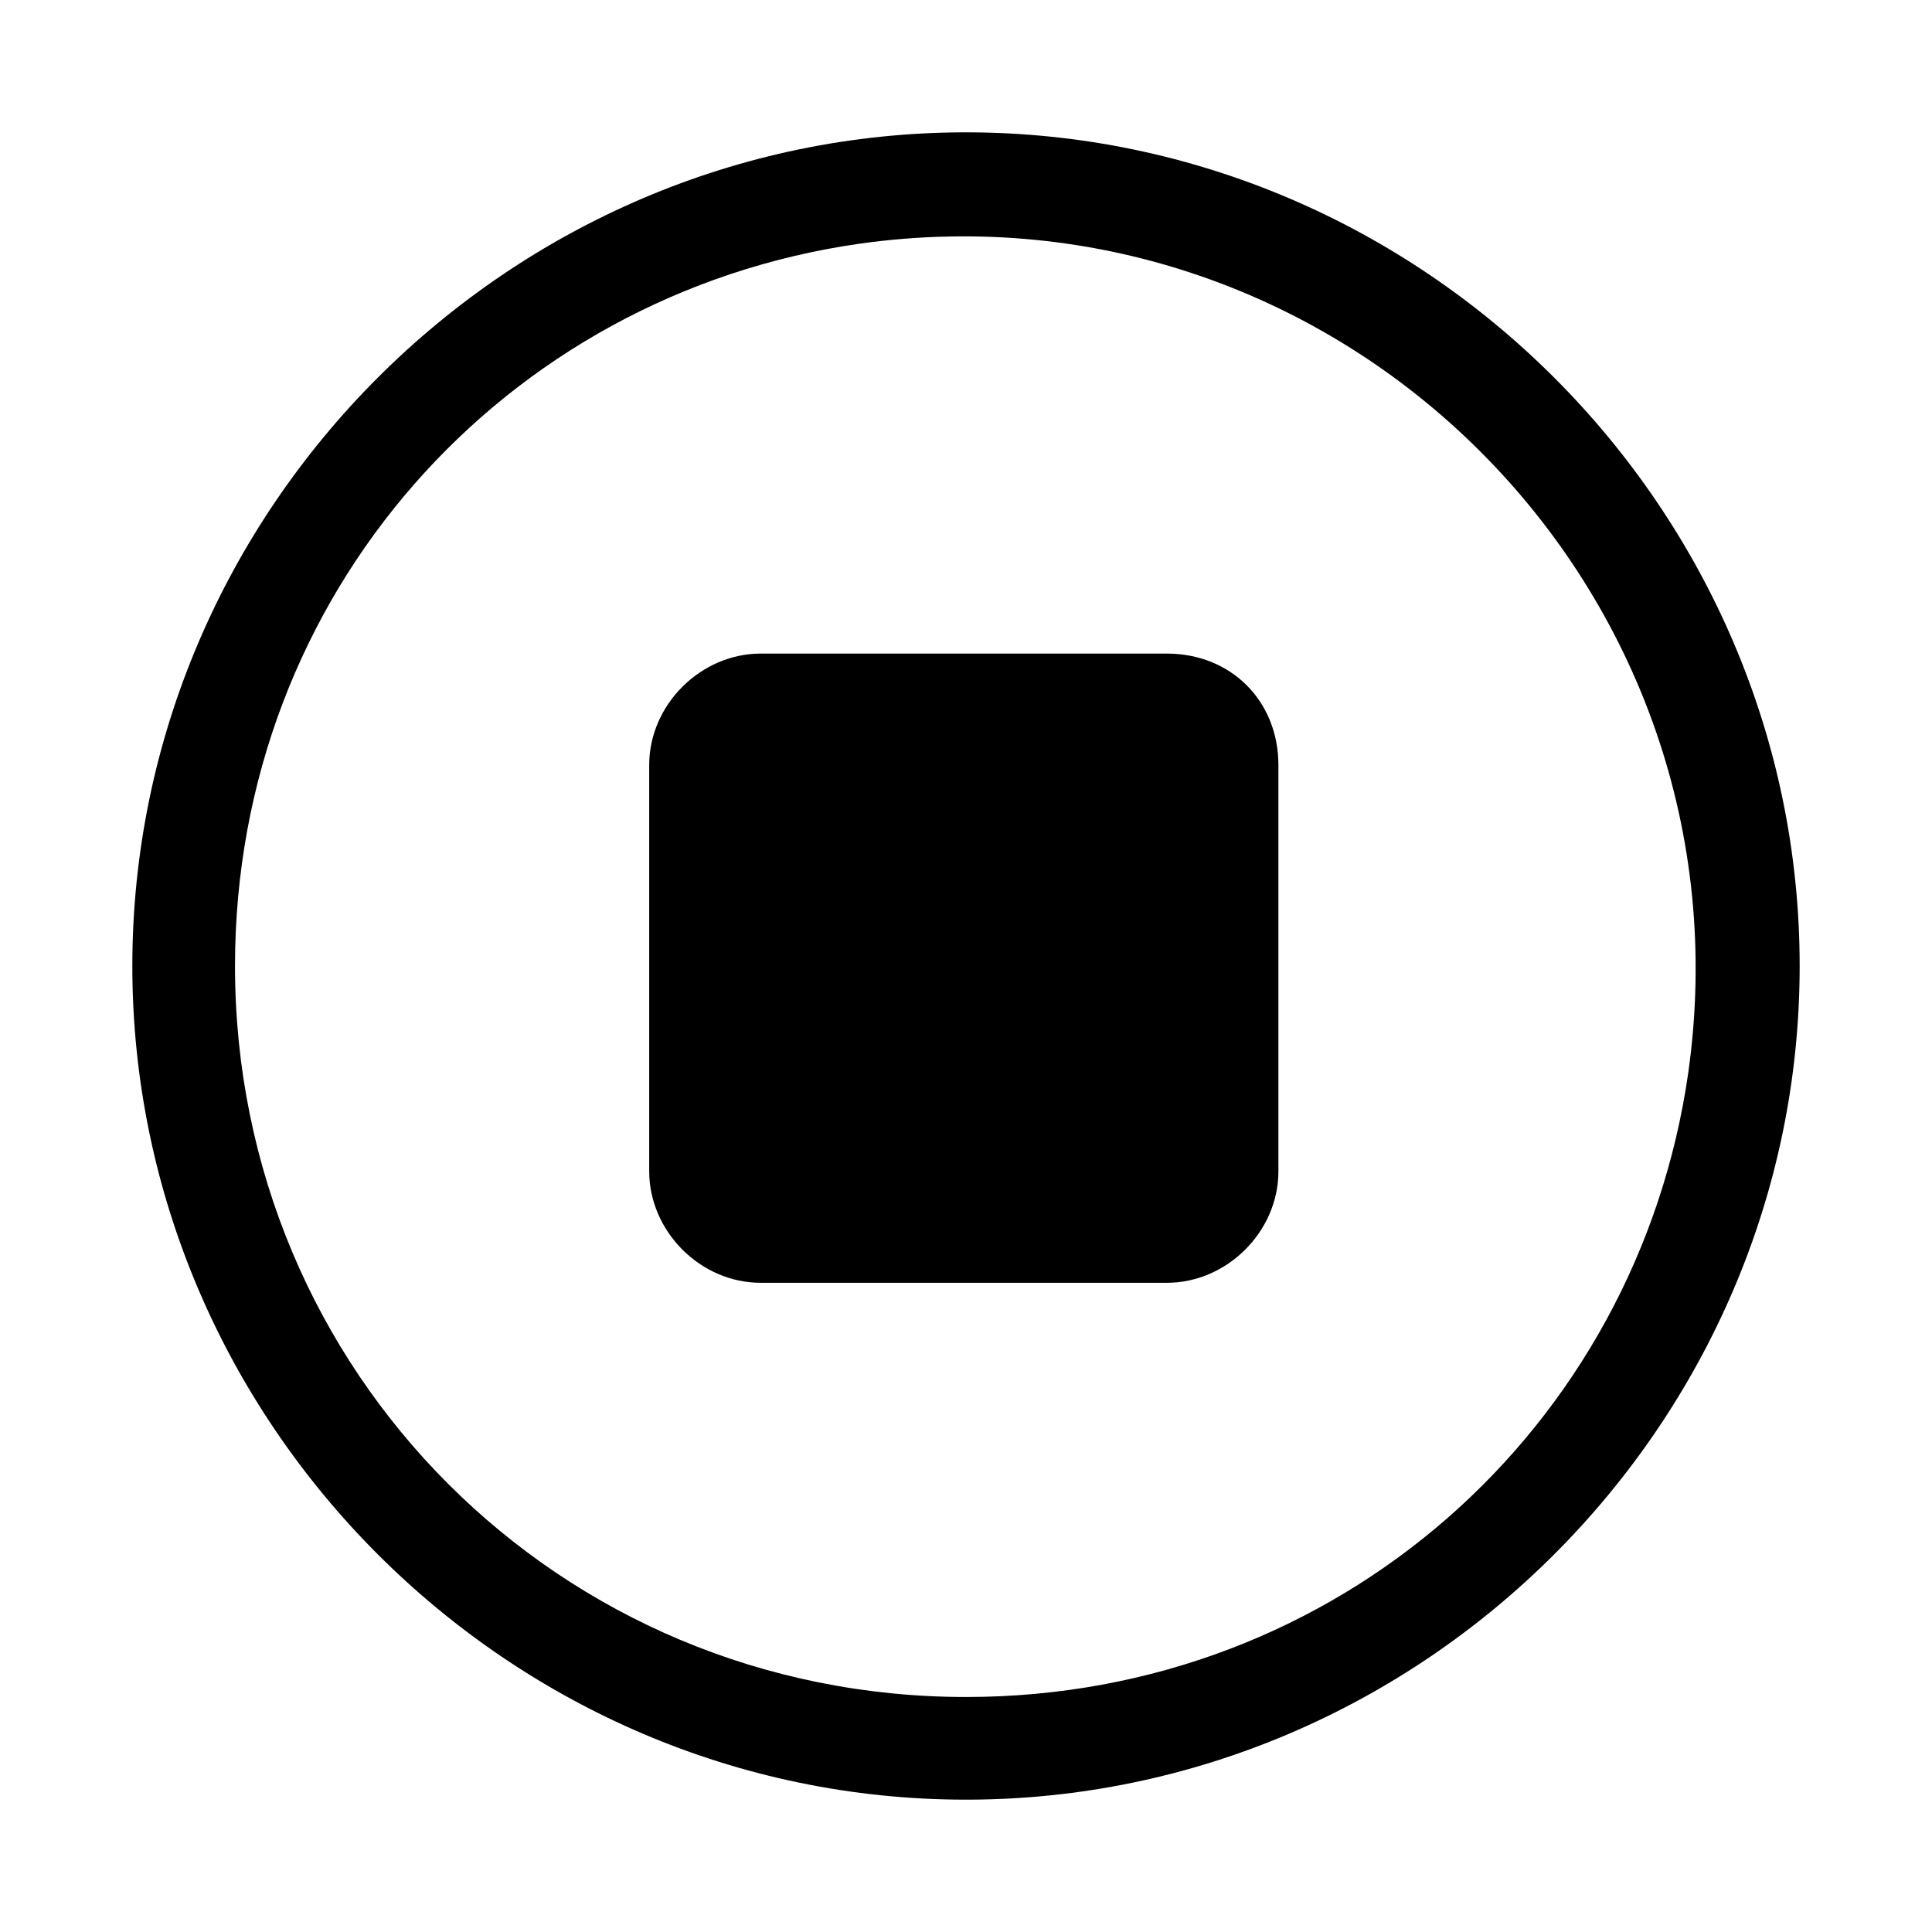 <?xml version="1.0" standalone="no"?><!DOCTYPE svg PUBLIC " -//W3C//DTD SVG 1.1//EN" "http://www.w3.org/Graphics/SVG/1.1/DTD/svg11.dtd"><svg t="1637636643032" class="icon" viewBox="0 0 1024 1024" version="1.1" xmlns="http://www.w3.org/2000/svg" p-id="2537" xmlns:xlink="http://www.w3.org/1999/xlink" width="256" height="256"><defs><style type="text/css"></style></defs><path d="M512 70.139C269.674 70.139 70.139 269.674 70.139 512s199.535 441.861 441.861 441.861 441.861-199.535 441.861-441.861-199.535-441.861-441.861-441.861z m0 829.304c-215.349 0-387.443-172.093-387.443-387.443 0-197.21 142.791-355.815 330.698-382.791 256.28-36.279 475.815 183.721 439.536 439.536-26.977 187.907-185.582 330.698-382.791 330.698z"></path><path d="M618.512 346.418H403.163c-31.628 0-59.07 26.977-59.07 59.07v215.349c0 31.628 26.977 59.07 59.07 59.07h215.349c31.628 0 59.07-26.977 59.07-59.07V405.488c0-33.954-25.116-59.07-59.07-59.07z"></path></svg>